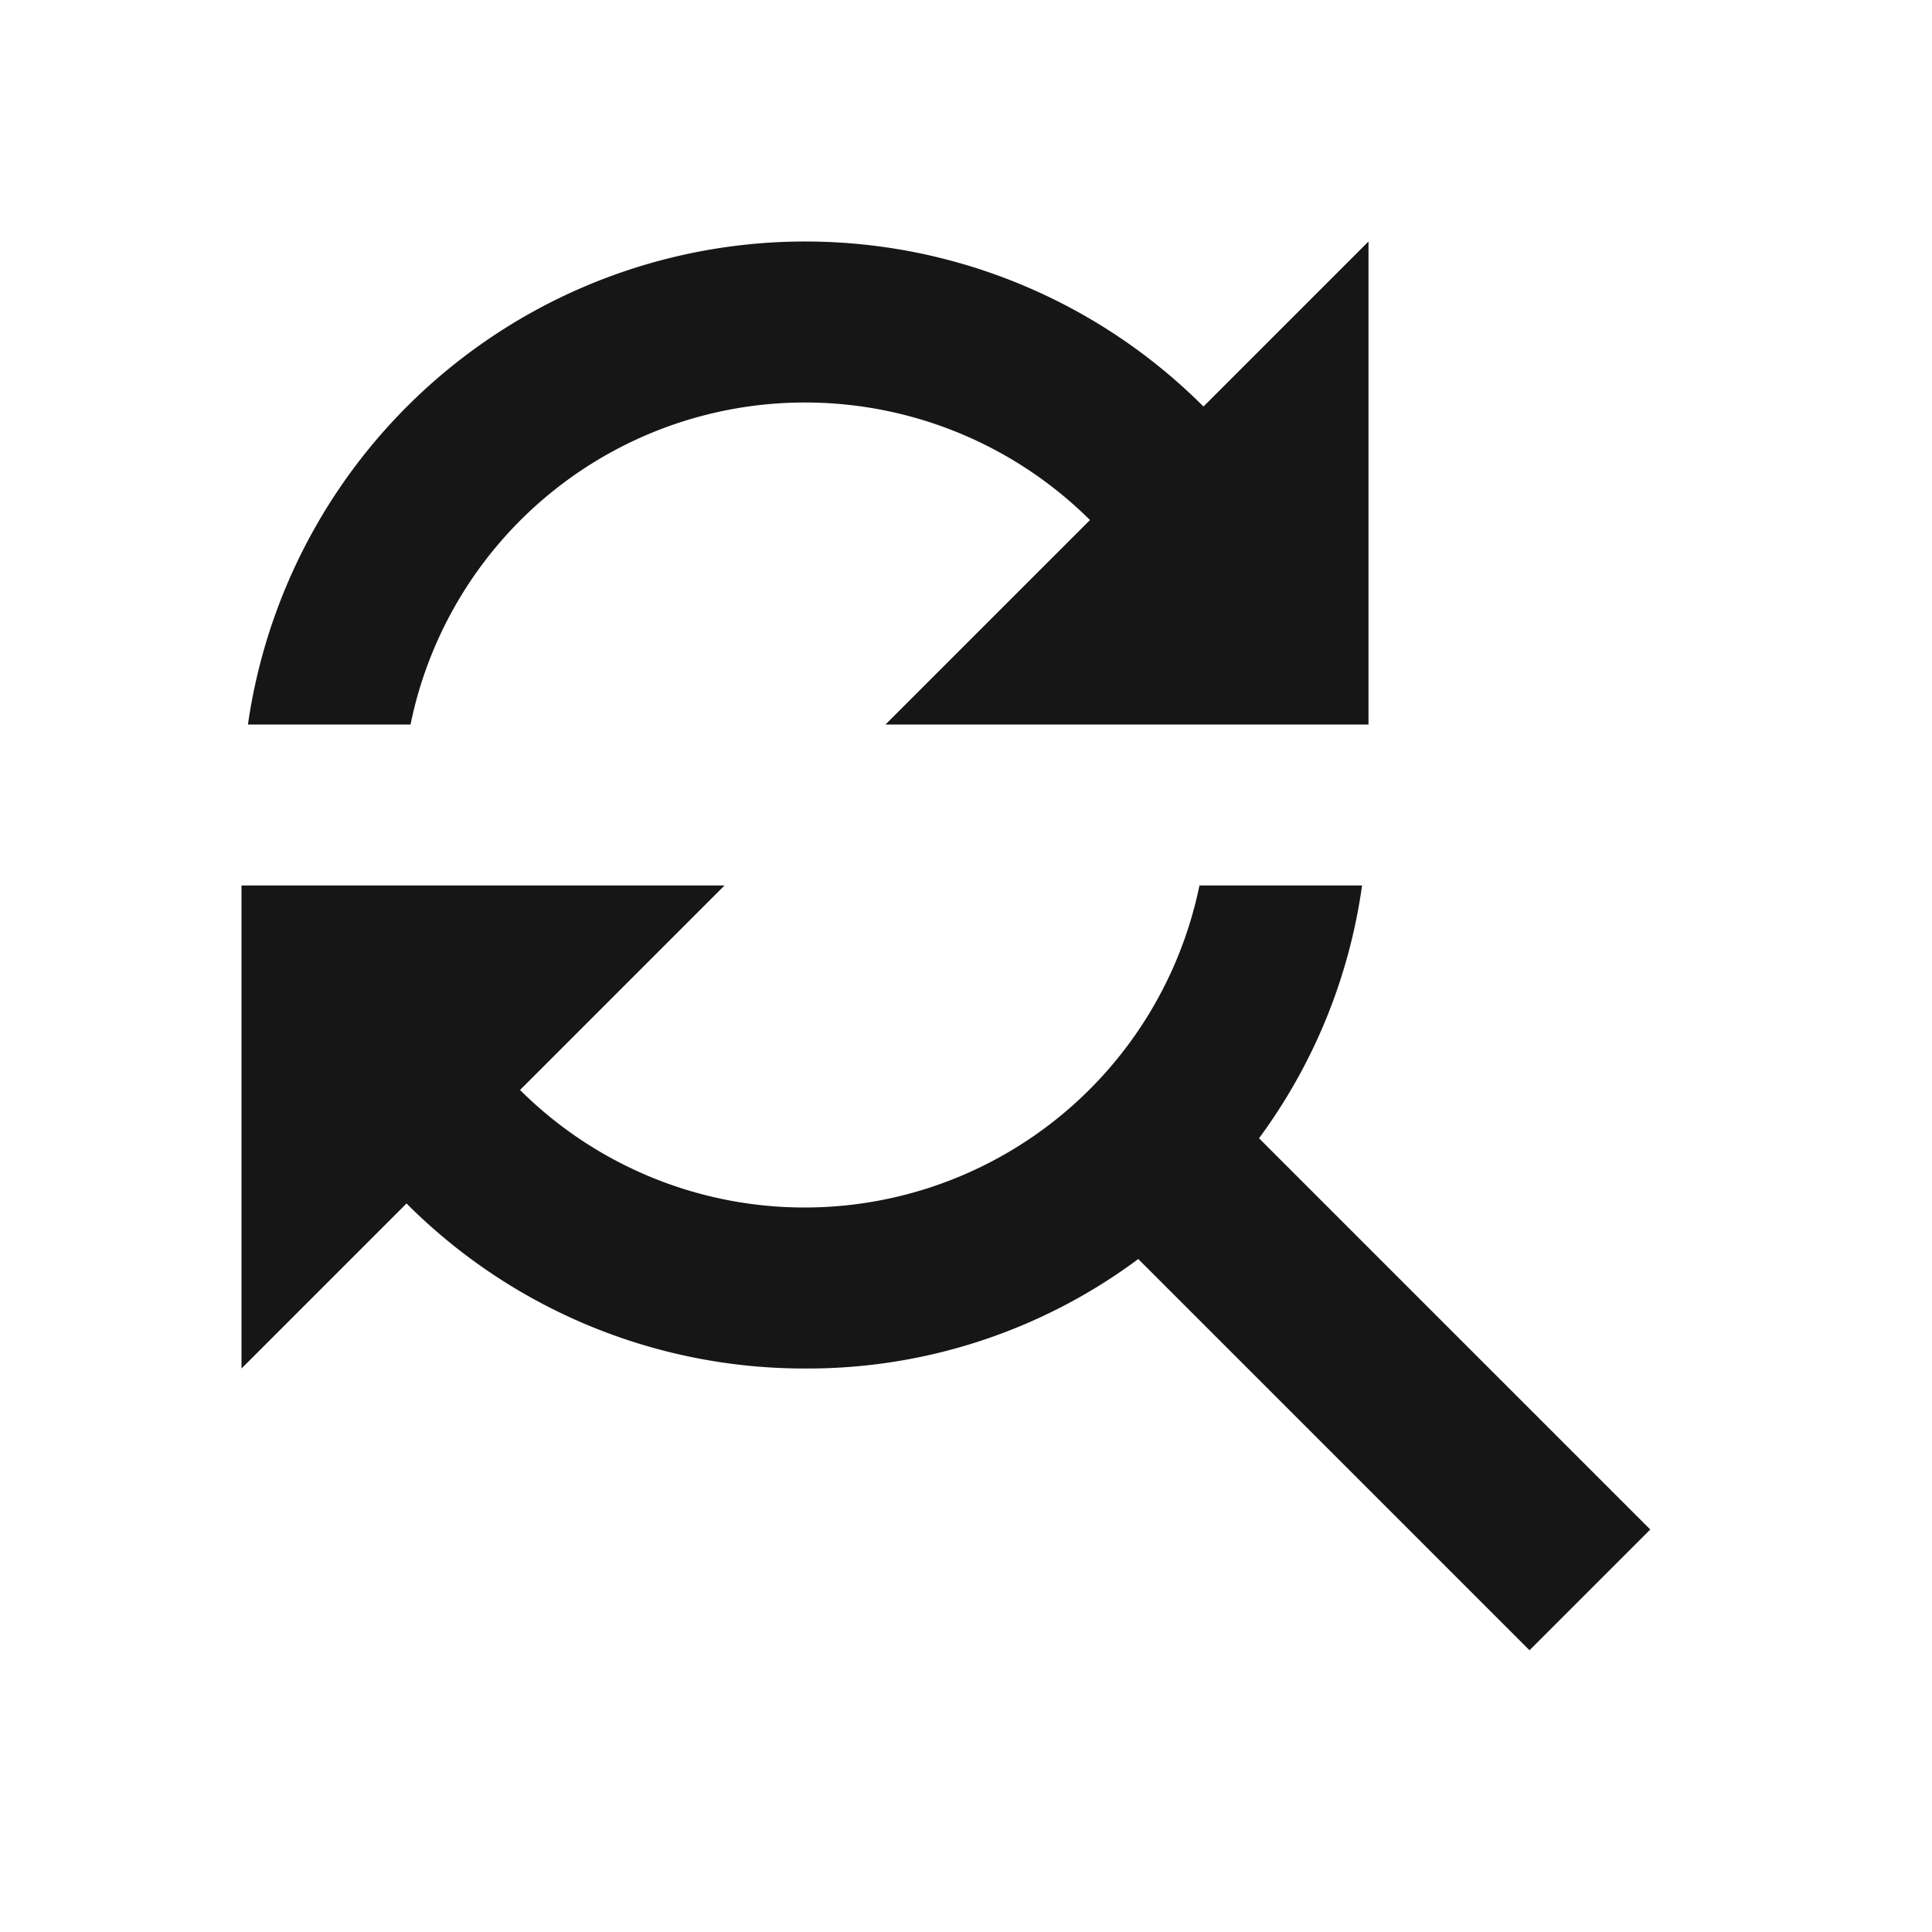 <svg xmlns="http://www.w3.org/2000/svg" width="24" height="24" viewBox="0 0 24 24"><defs><style>.a{opacity:0;}.b{fill:#161616;}.c{fill:rgba(0,0,0,0);}</style></defs><g class="a"><rect class="b" width="24" height="24"/><path class="c" d="M1,1V23H23V1H1M0,0H24V24H0Z"/></g><path class="b" d="M11,6a5.022,5.022,0,0,1,3.54,1.46L12,10h6V4L15.95,6.05A6.994,6.994,0,0,0,4.08,10H6.1A5,5,0,0,1,11,6m5.64,9.14A6.889,6.889,0,0,0,17.92,12H15.9a5.008,5.008,0,0,1-8.44,2.54L10,12H4v6l2.05-2.05A6.976,6.976,0,0,0,11,18a6.873,6.873,0,0,0,4.14-1.36L20,21.5,21.5,20Z" transform="translate(-1 -1)"/></svg>